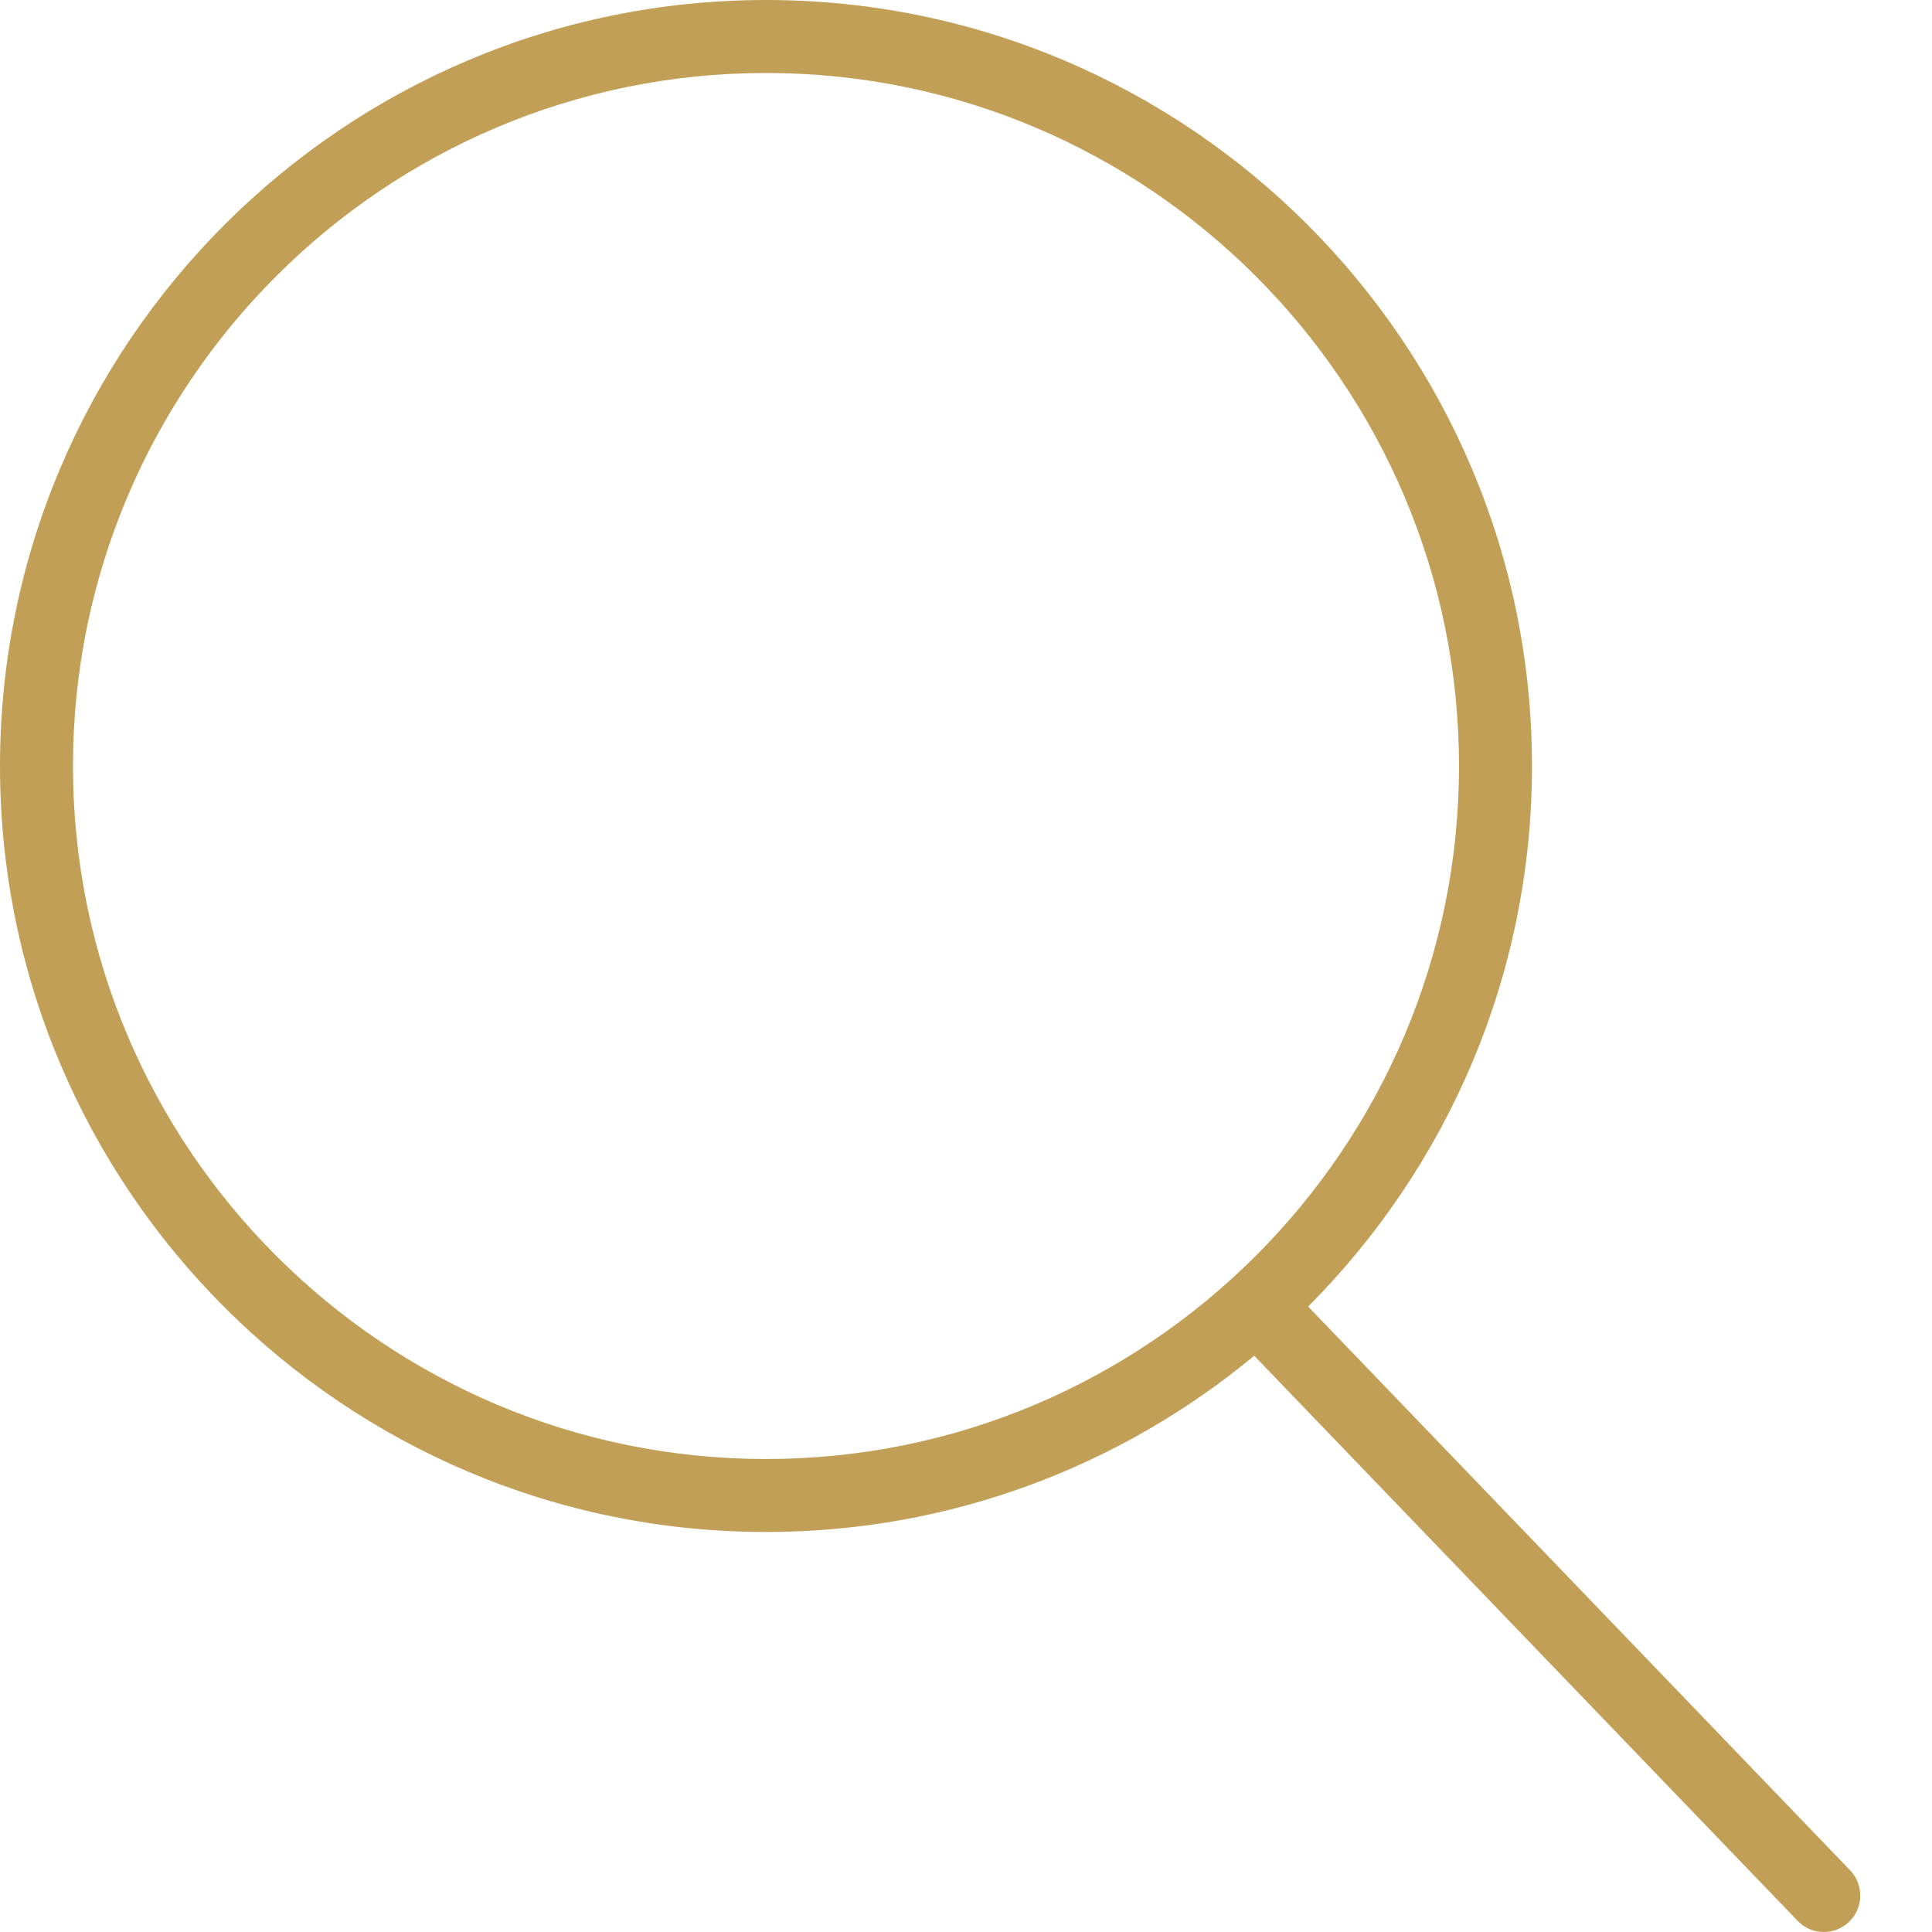 <svg width="22" height="22" viewBox="0 0 22 22" fill="none" xmlns="http://www.w3.org/2000/svg">
<path d="M21.067 21.297L14.896 14.878C16.47 13.299 17.445 11.123 17.445 8.723C17.445 3.913 13.533 0 8.723 0C3.913 0 0 3.913 0 8.723C0 13.533 3.913 17.445 8.723 17.445C10.834 17.445 12.771 16.69 14.282 15.438L20.469 21.872C20.55 21.958 20.659 22 20.768 22C20.872 22 20.975 21.961 21.056 21.884C21.221 21.725 21.226 21.462 21.067 21.297ZM8.723 16.614C4.371 16.614 0.831 13.074 0.831 8.723C0.831 4.371 4.371 0.831 8.723 0.831C13.074 0.831 16.614 4.371 16.614 8.723C16.614 13.074 13.074 16.614 8.723 16.614Z" fill="#C19F56"/>
</svg>
